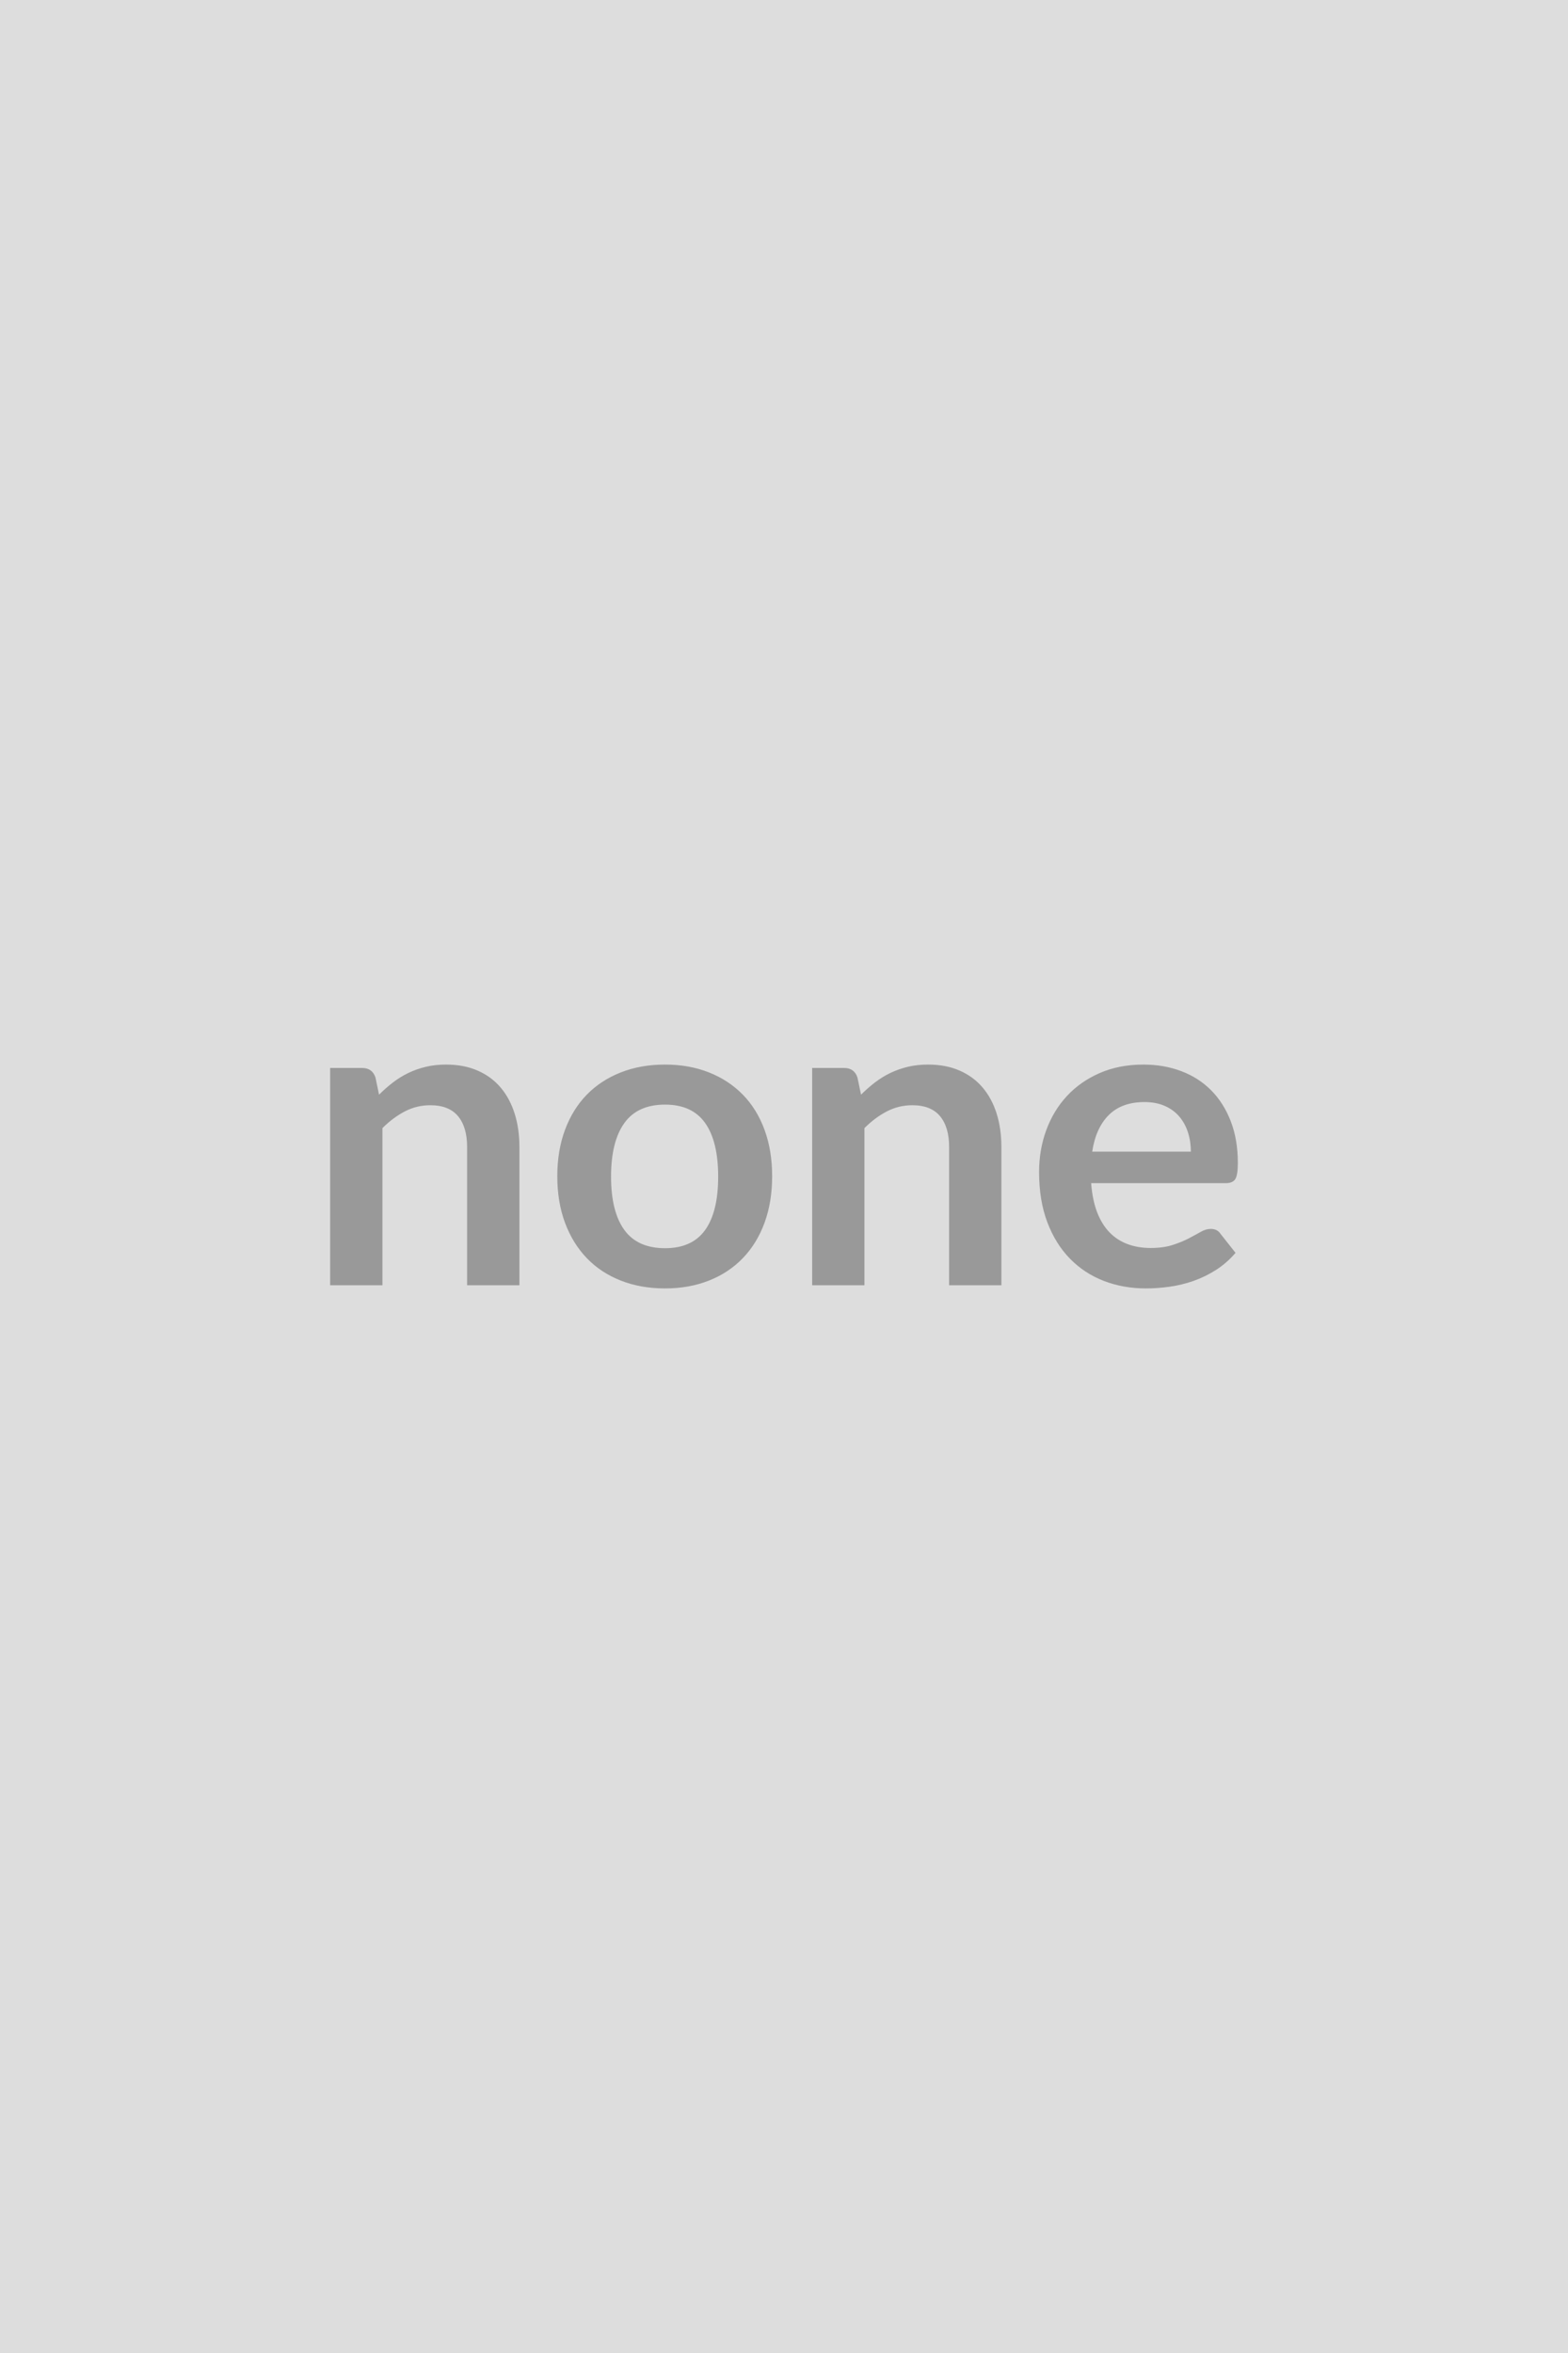 <svg xmlns="http://www.w3.org/2000/svg" width="500" height="750" viewBox="0 0 500 750"><rect width="100%" height="100%" fill="#DDDDDD"/><path fill="#999999" d="m119.73 343.445 1.14 5.47q2.1-2.09 4.42-3.88 2.33-1.79 4.93-3.04 2.6-1.25 5.57-1.96t6.48-.71q5.67 0 10.06 1.93 4.39 1.92 7.32 5.4 2.94 3.47 4.46 8.3t1.52 10.63v44.08h-16.68v-44.08q0-6.34-2.9-9.82-2.9-3.48-8.84-3.48-4.32 0-8.1 1.96-3.78 1.96-7.16 5.33v50.09h-16.67v-69.26h10.19q3.24 0 4.26 3.04Zm92.34-4.12q7.69 0 14 2.5t10.8 7.09q4.49 4.59 6.92 11.2 2.43 6.62 2.43 14.79 0 8.23-2.43 14.85-2.43 6.61-6.92 11.27-4.49 4.66-10.8 7.15-6.31 2.5-14 2.5-7.77 0-14.11-2.5-6.35-2.49-10.84-7.15-4.48-4.66-6.95-11.27-2.46-6.62-2.46-14.85 0-8.17 2.46-14.79 2.47-6.61 6.95-11.2 4.49-4.59 10.84-7.09 6.34-2.5 14.11-2.5Zm0 58.53q8.64 0 12.79-5.81 4.15-5.8 4.15-17.01 0-11.2-4.15-17.08-4.15-5.87-12.79-5.87-8.78 0-13 5.91-4.22 5.9-4.22 17.04 0 11.14 4.22 16.98t13 5.84Zm61.35-54.41 1.15 5.47q2.09-2.09 4.42-3.88t4.93-3.04q2.6-1.25 5.57-1.96t6.48-.71q5.67 0 10.06 1.93 4.38 1.92 7.32 5.4 2.94 3.47 4.46 8.3 1.51 4.83 1.51 10.63v44.08h-16.67v-44.08q0-6.34-2.9-9.82-2.9-3.48-8.84-3.48-4.32 0-8.1 1.96-3.78 1.96-7.16 5.33v50.09h-16.67v-69.26h10.19q3.24 0 4.25 3.04Zm74.86 23.63h31.46q0-3.24-.92-6.11-.91-2.87-2.73-5.03-1.82-2.16-4.62-3.41t-6.52-1.25q-7.22 0-11.37 4.12-4.15 4.12-5.3 11.68Zm42.53 10.05h-42.87q.41 5.34 1.89 9.22 1.49 3.88 3.92 6.41 2.43 2.53 5.77 3.78 3.34 1.25 7.39 1.25t6.99-.95q2.93-.94 5.13-2.09 2.19-1.15 3.85-2.09 1.65-.95 3.2-.95 2.09 0 3.11 1.56l4.79 6.07q-2.77 3.24-6.21 5.44-3.44 2.19-7.19 3.51-3.75 1.31-7.63 1.85t-7.52.54q-7.23 0-13.44-2.39-6.21-2.4-10.8-7.09-4.59-4.69-7.22-11.61-2.63-6.92-2.63-16.03 0-7.09 2.29-13.33 2.3-6.25 6.58-10.87 4.29-4.63 10.47-7.33 6.17-2.7 13.94-2.7 6.54 0 12.08 2.1 5.53 2.09 9.52 6.11 3.98 4.01 6.24 9.85 2.26 5.84 2.26 13.33 0 3.78-.81 5.1-.81 1.31-3.1 1.31Z"/></svg>